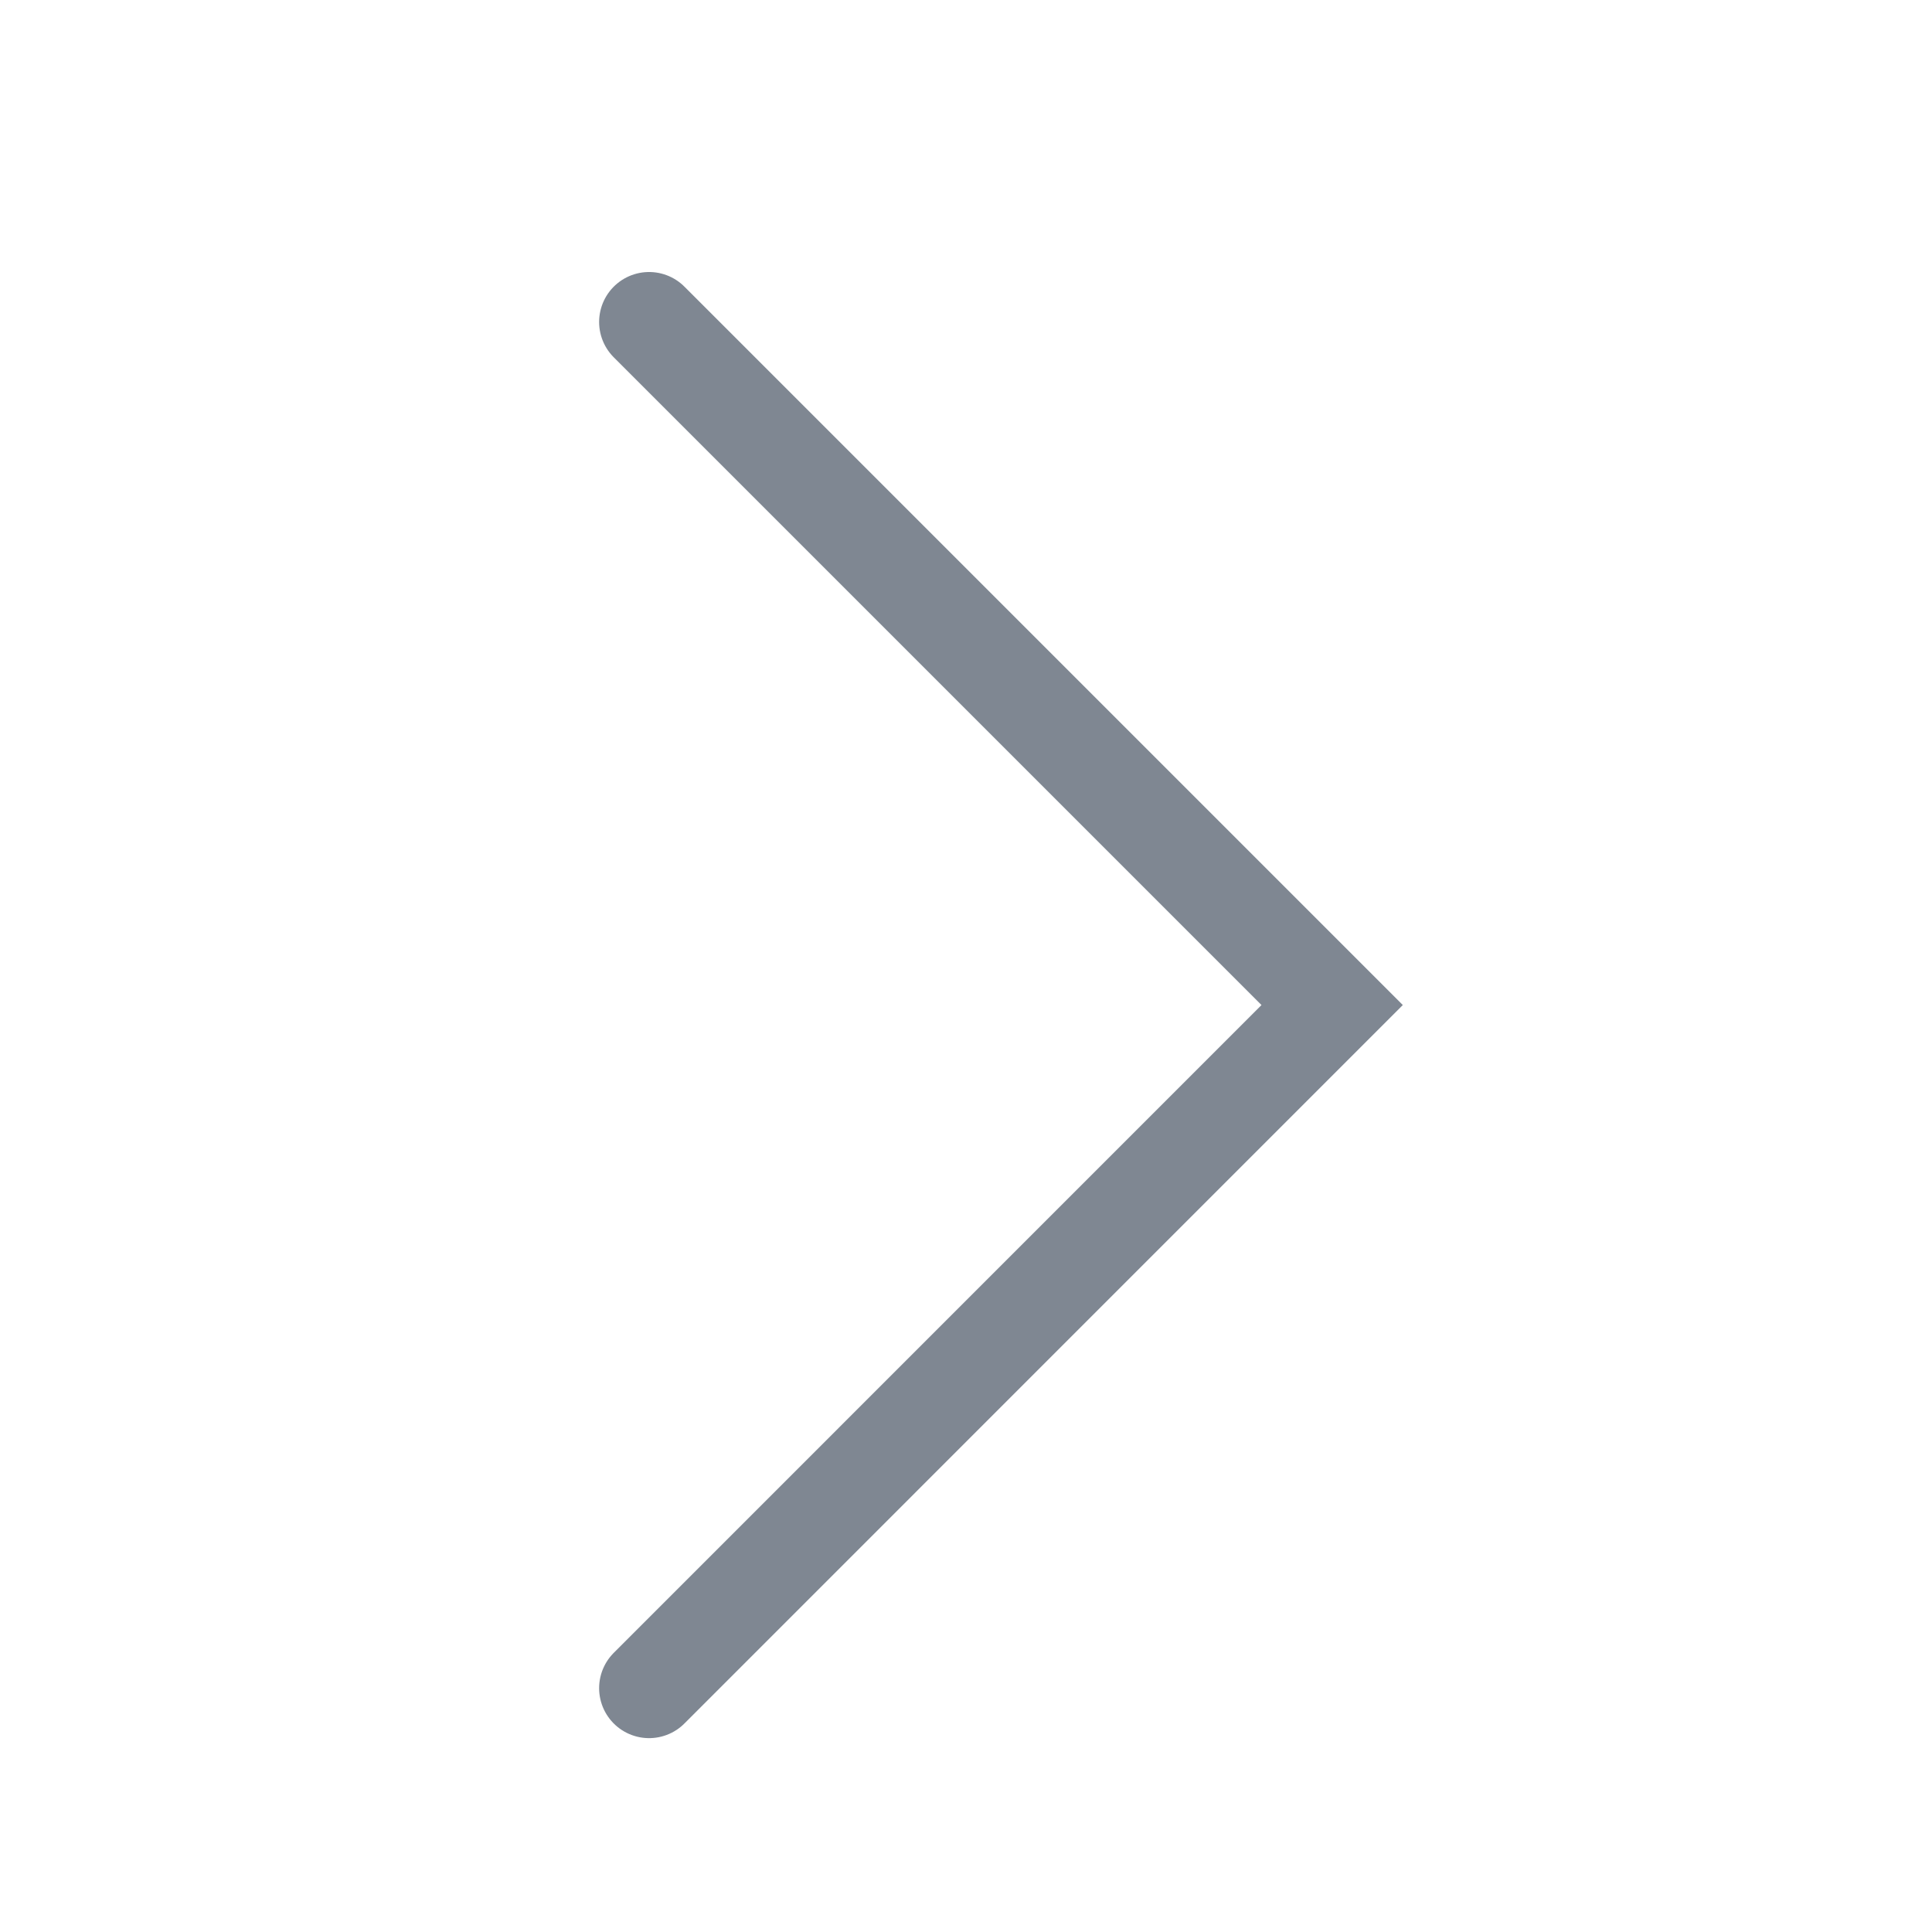 <svg width="29" height="29" viewBox="0 0 29 29" fill="none" xmlns="http://www.w3.org/2000/svg">
<path d="M9.743 4.833L19.996 15.086L9.743 25.34" stroke="#7F8792" stroke-width="1.5" stroke-linecap="round"/>
</svg>
